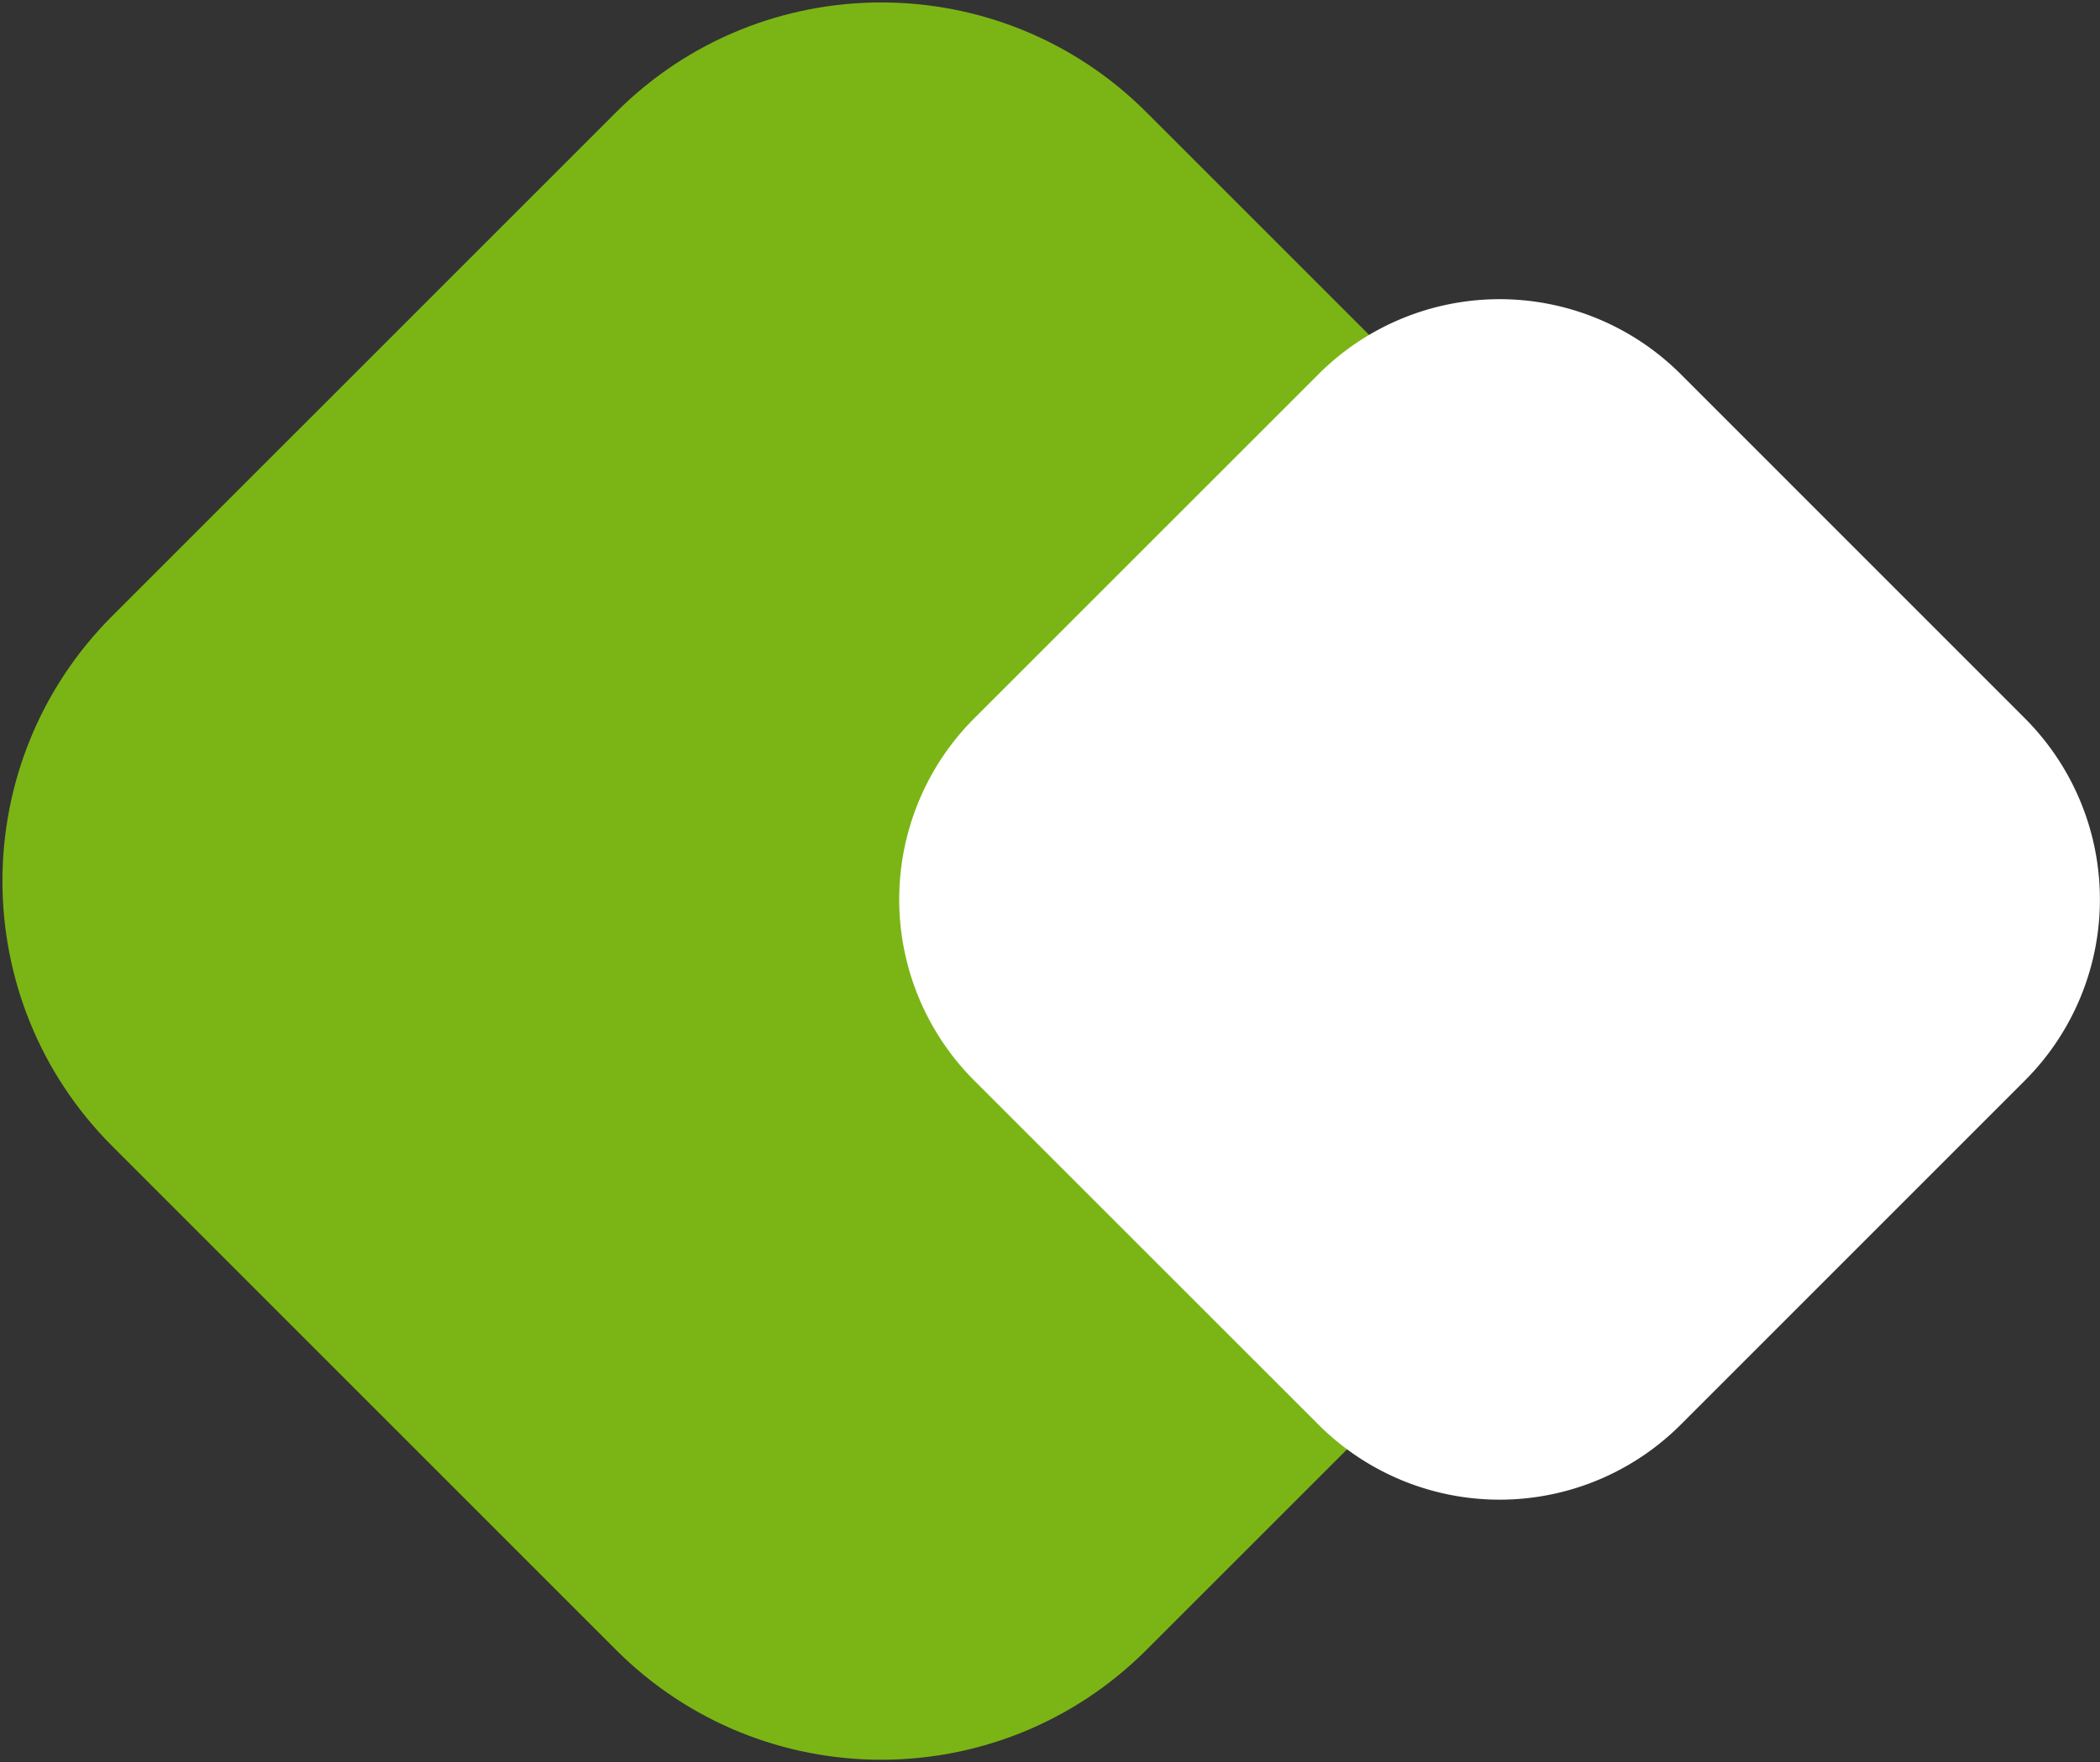 <svg xmlns="http://www.w3.org/2000/svg" width="56" height="47" viewBox="0 0 56 47"><rect x="0" y="0" width="56" height="47" fill="#333333" stroke="none"/><g><g><g><path fill="#7bb515" d="M30.571 2.994l13.435 13.435c3.905 3.905 3.905 10.237 0 14.142L30.571 44.006c-3.905 3.905-10.237 3.905-14.142 0L2.994 30.57c-3.905-3.905-3.905-10.237 0-14.142L16.429 2.994c3.905-3.905 10.237-3.905 14.142 0z"/></g><g><path fill="#fff" d="M44.82 9.98l9.177 9.179a6.831 6.831 0 0 1 0 9.66l-9.177 9.178a6.83 6.83 0 0 1-9.661 0L25.98 28.82a6.831 6.831 0 0 1 0-9.661L35.16 9.98a6.831 6.831 0 0 1 9.66 0z"/></g></g></g></svg>